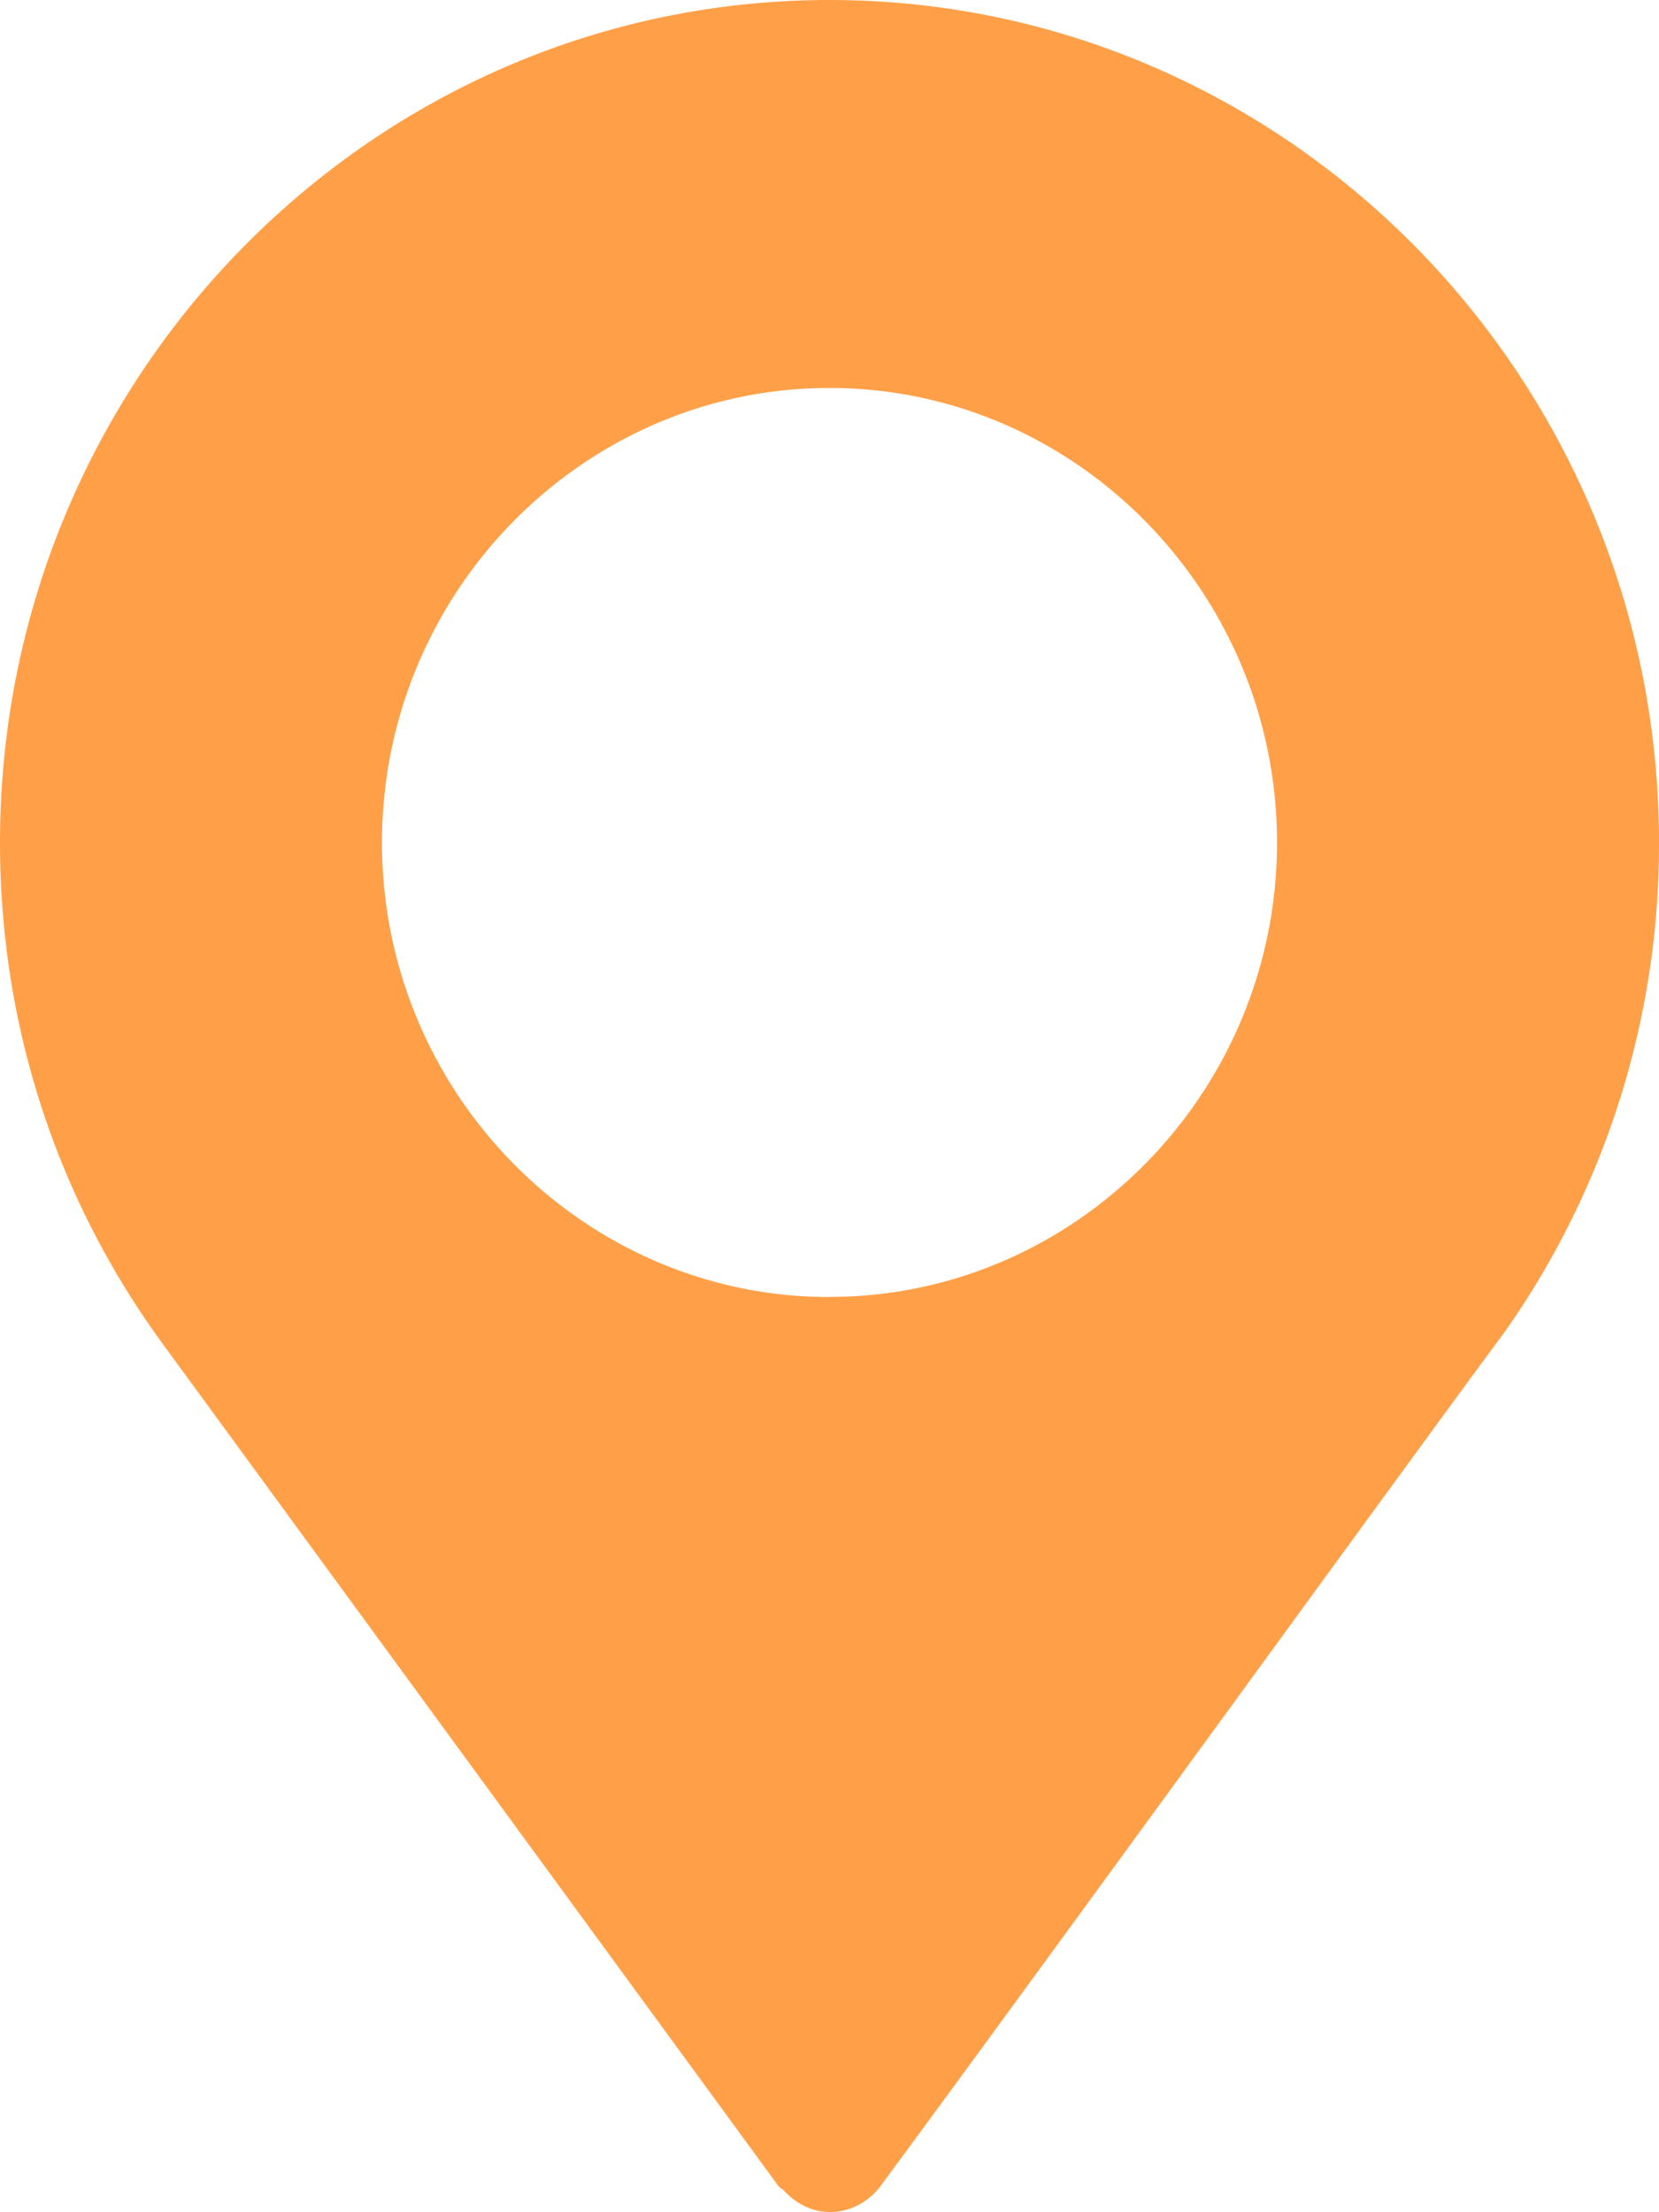 <svg width="12" height="16" fill="none" xmlns="http://www.w3.org/2000/svg"><path d="M6 0C2.692 0 0 2.734 0 6.094c0 1.33.414 2.593 1.197 3.653L5.63 15.81c.011.015.028.02.04.033.222.241.542.18.7-.033 1.276-1.73 3.616-4.961 4.516-6.18l.006-.008A6.115 6.115 0 0012 6.094C12 2.734 9.308 0 6 0zm0 9.381c-1.781 0-3.237-1.478-3.237-3.287 0-1.81 1.456-3.288 3.237-3.288 1.781 0 3.237 1.479 3.237 3.288C9.237 7.903 7.78 9.38 6 9.38z" fill="#FFA048"/></svg>
